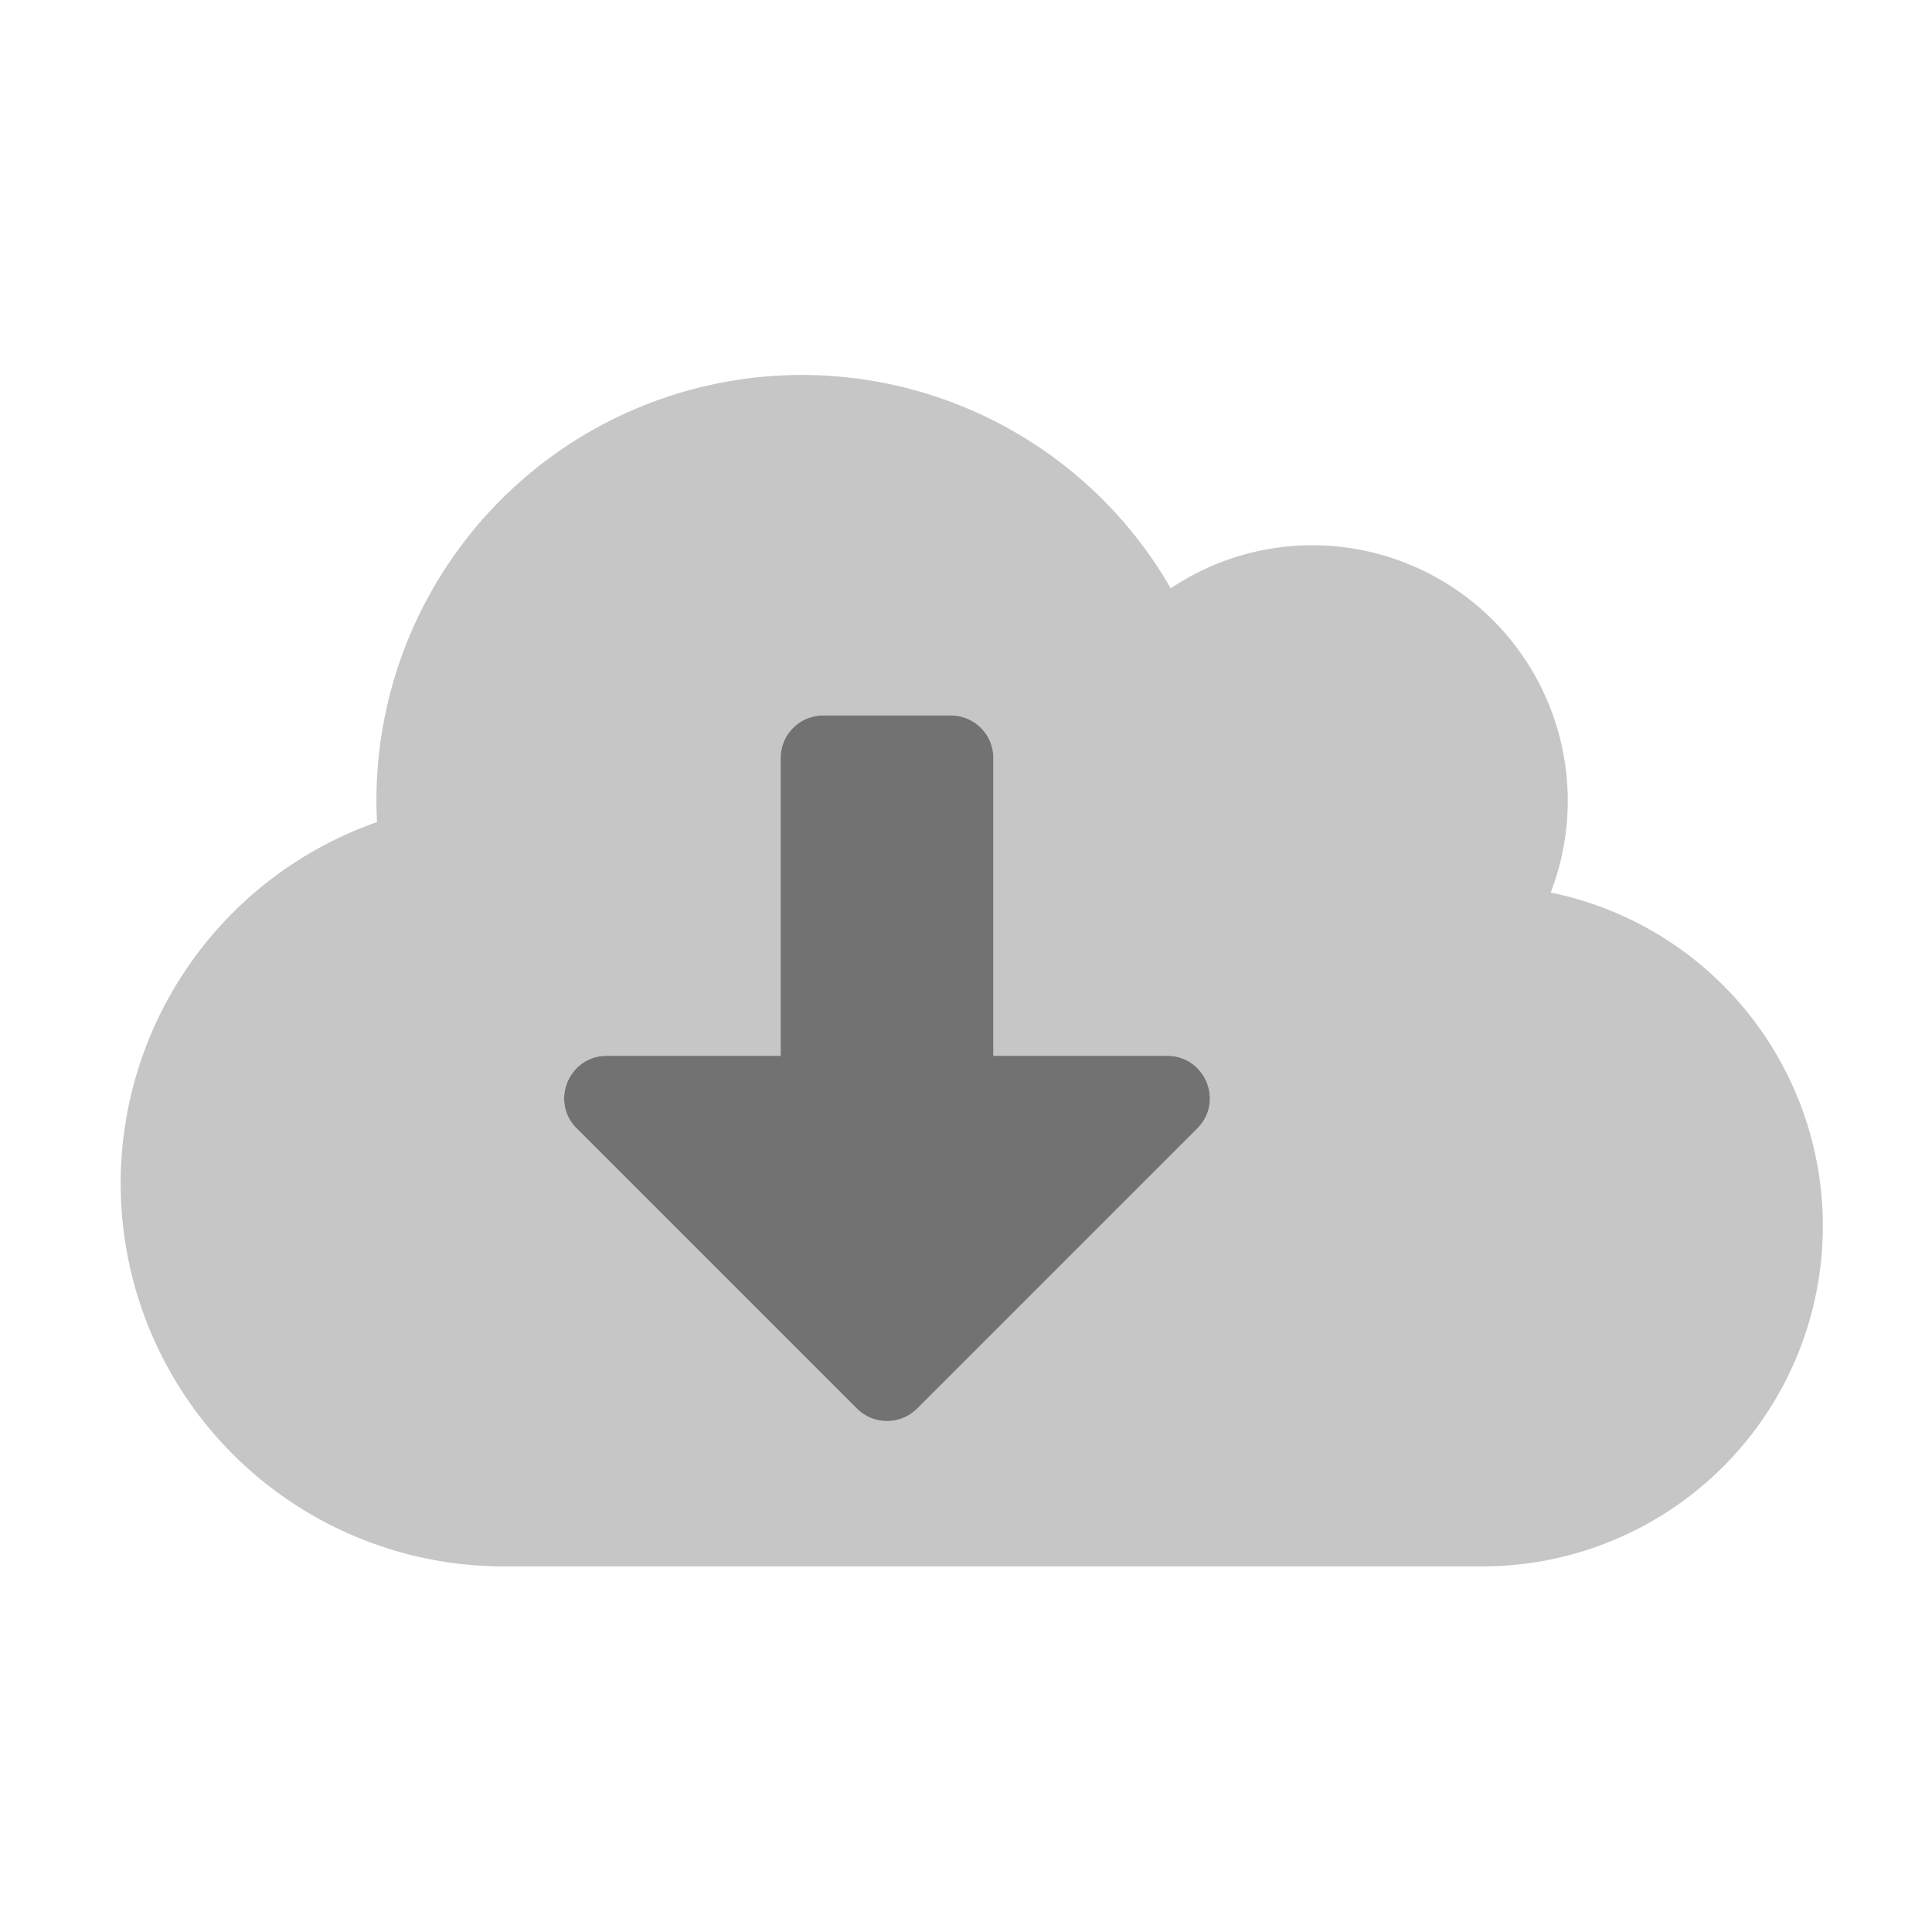 ﻿<?xml version='1.0' encoding='UTF-8'?>
<svg viewBox="-2.007 -4.803 32 32" xmlns="http://www.w3.org/2000/svg">
  <g transform="matrix(1.001, 0, 0, 1.001, 0, 0)">
    <g transform="matrix(0.044, 0, 0, 0.044, 0, 0)">
      <defs>
        <style>.fa-secondary{opacity:.4}</style>
      </defs>
      <path d="M537.6, 226.6A96.11 96.11 0 0 0 448, 96A95.51 95.51 0 0 0 394.7, 112.2A160 160 0 0 0 96, 192C96, 194.7 96.1, 197.4 96.2, 200.1A144 144 0 0 0 144, 480L512, 480A128 128 0 0 0 537.6, 226.6zM404.7, 315.3L299.3, 420.7A16.06 16.06 0 0 1 276.7, 420.7L171.3, 315.3C161.2, 305.2 168.4, 288 182.6, 288L248, 288L248, 176A16 16 0 0 1 264, 160L312, 160A16 16 0 0 1 328, 176L328, 288L393.4, 288C407.6, 288 414.8, 305.2 404.7, 315.3z" fill="#727272" opacity="0.4" fill-opacity="1" class="Black" />
      <path d="M404.7, 315.3L299.3, 420.7A16.06 16.06 0 0 1 276.7, 420.7L171.3, 315.3C161.2, 305.2 168.4, 288 182.6, 288L248, 288L248, 176A16 16 0 0 1 264, 160L312, 160A16 16 0 0 1 328, 176L328, 288L393.4, 288C407.6, 288 414.8, 305.2 404.7, 315.3z" fill="#727272" fill-opacity="1" class="Black" />
    </g>
  </g>
</svg>